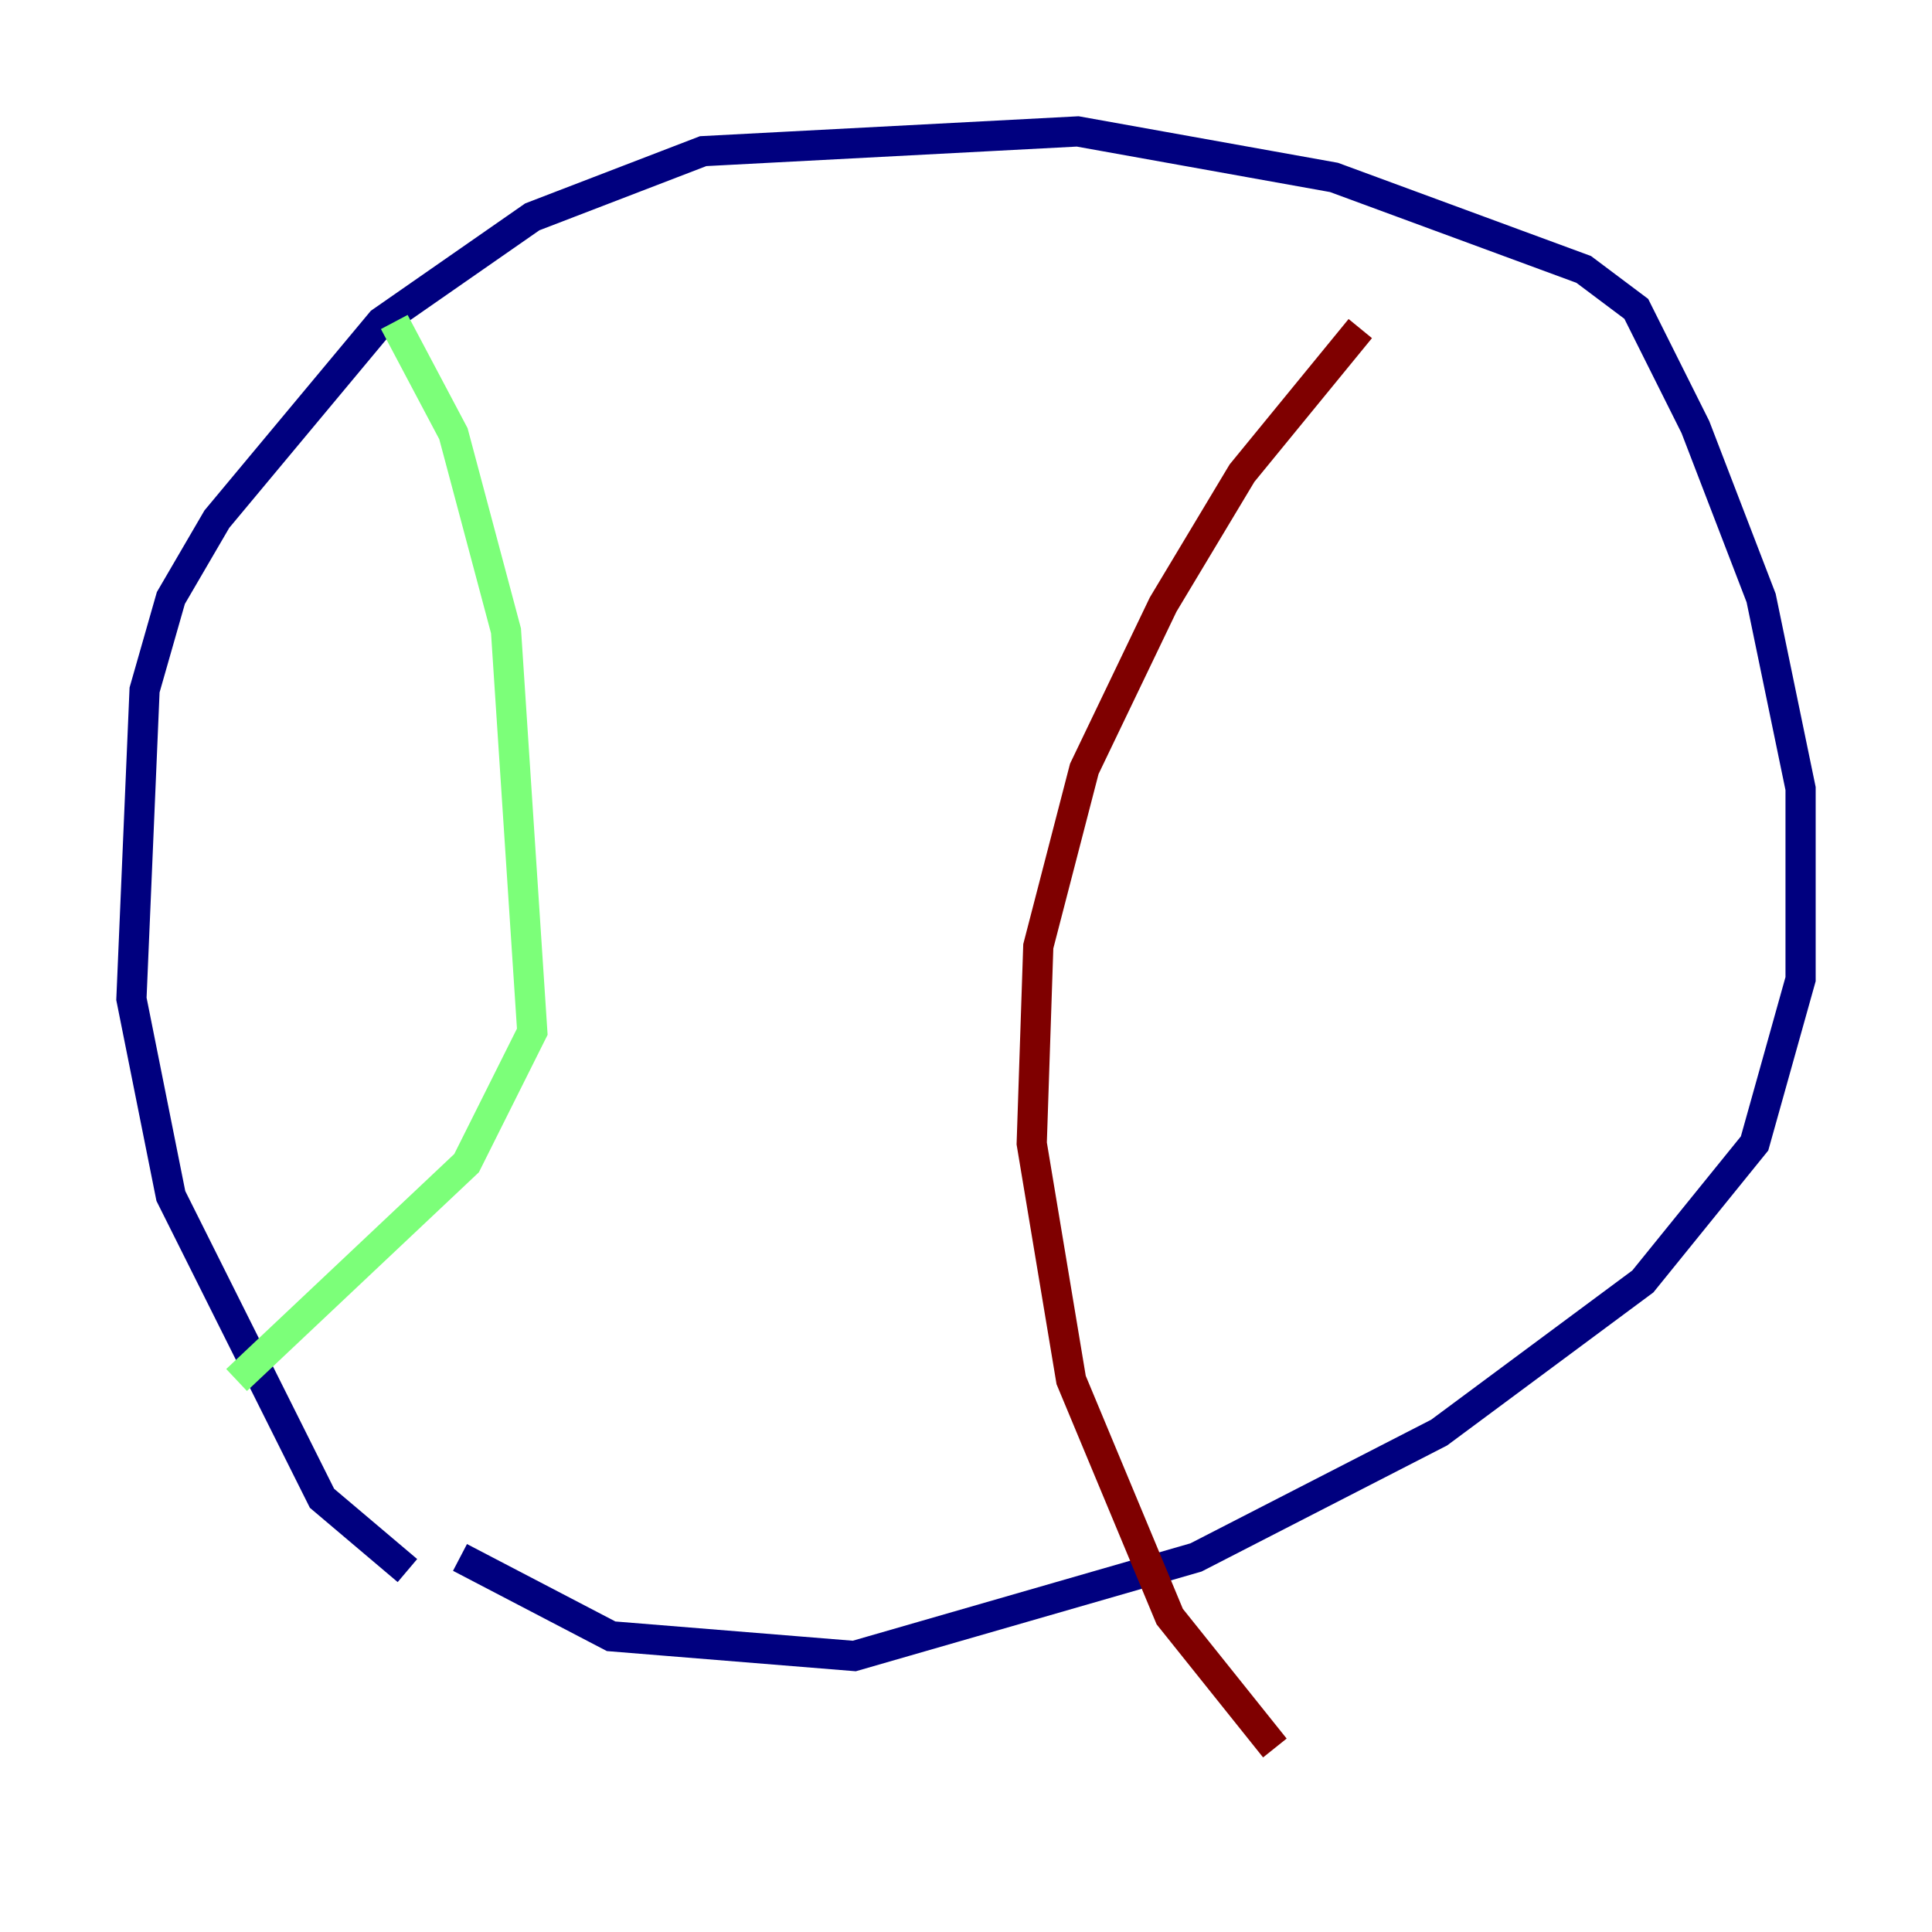<?xml version="1.0" encoding="utf-8" ?>
<svg baseProfile="tiny" height="128" version="1.2" viewBox="0,0,128,128" width="128" xmlns="http://www.w3.org/2000/svg" xmlns:ev="http://www.w3.org/2001/xml-events" xmlns:xlink="http://www.w3.org/1999/xlink"><defs /><polyline fill="none" points="26.993,104.054 21.333,99.265 11.32,79.238 8.707,66.177 9.578,45.714 11.32,39.619 14.367,34.395 25.252,21.333 35.265,14.367 46.585,10.014 71.401,8.707 88.381,11.755 104.925,17.85 108.408,20.463 112.326,28.299 116.68,39.619 119.293,52.245 119.293,64.871 116.245,75.755 108.844,84.898 95.347,94.912 79.238,103.184 56.599,109.714 40.49,108.408 30.476,103.184" stroke="#00007f" stroke-width="2" /><polyline fill="none" points="26.122,21.333 30.041,28.735 33.524,41.796 35.265,68.354 30.912,77.061 15.674,91.429" stroke="#7cff79" stroke-width="2" /><polyline fill="none" points="90.122,21.769 82.286,31.347 77.061,40.054 71.837,50.939 68.789,62.694 68.354,75.755 70.966,91.429 77.497,107.102 84.463,115.809" stroke="#7f0000" stroke-width="2" /></svg>
